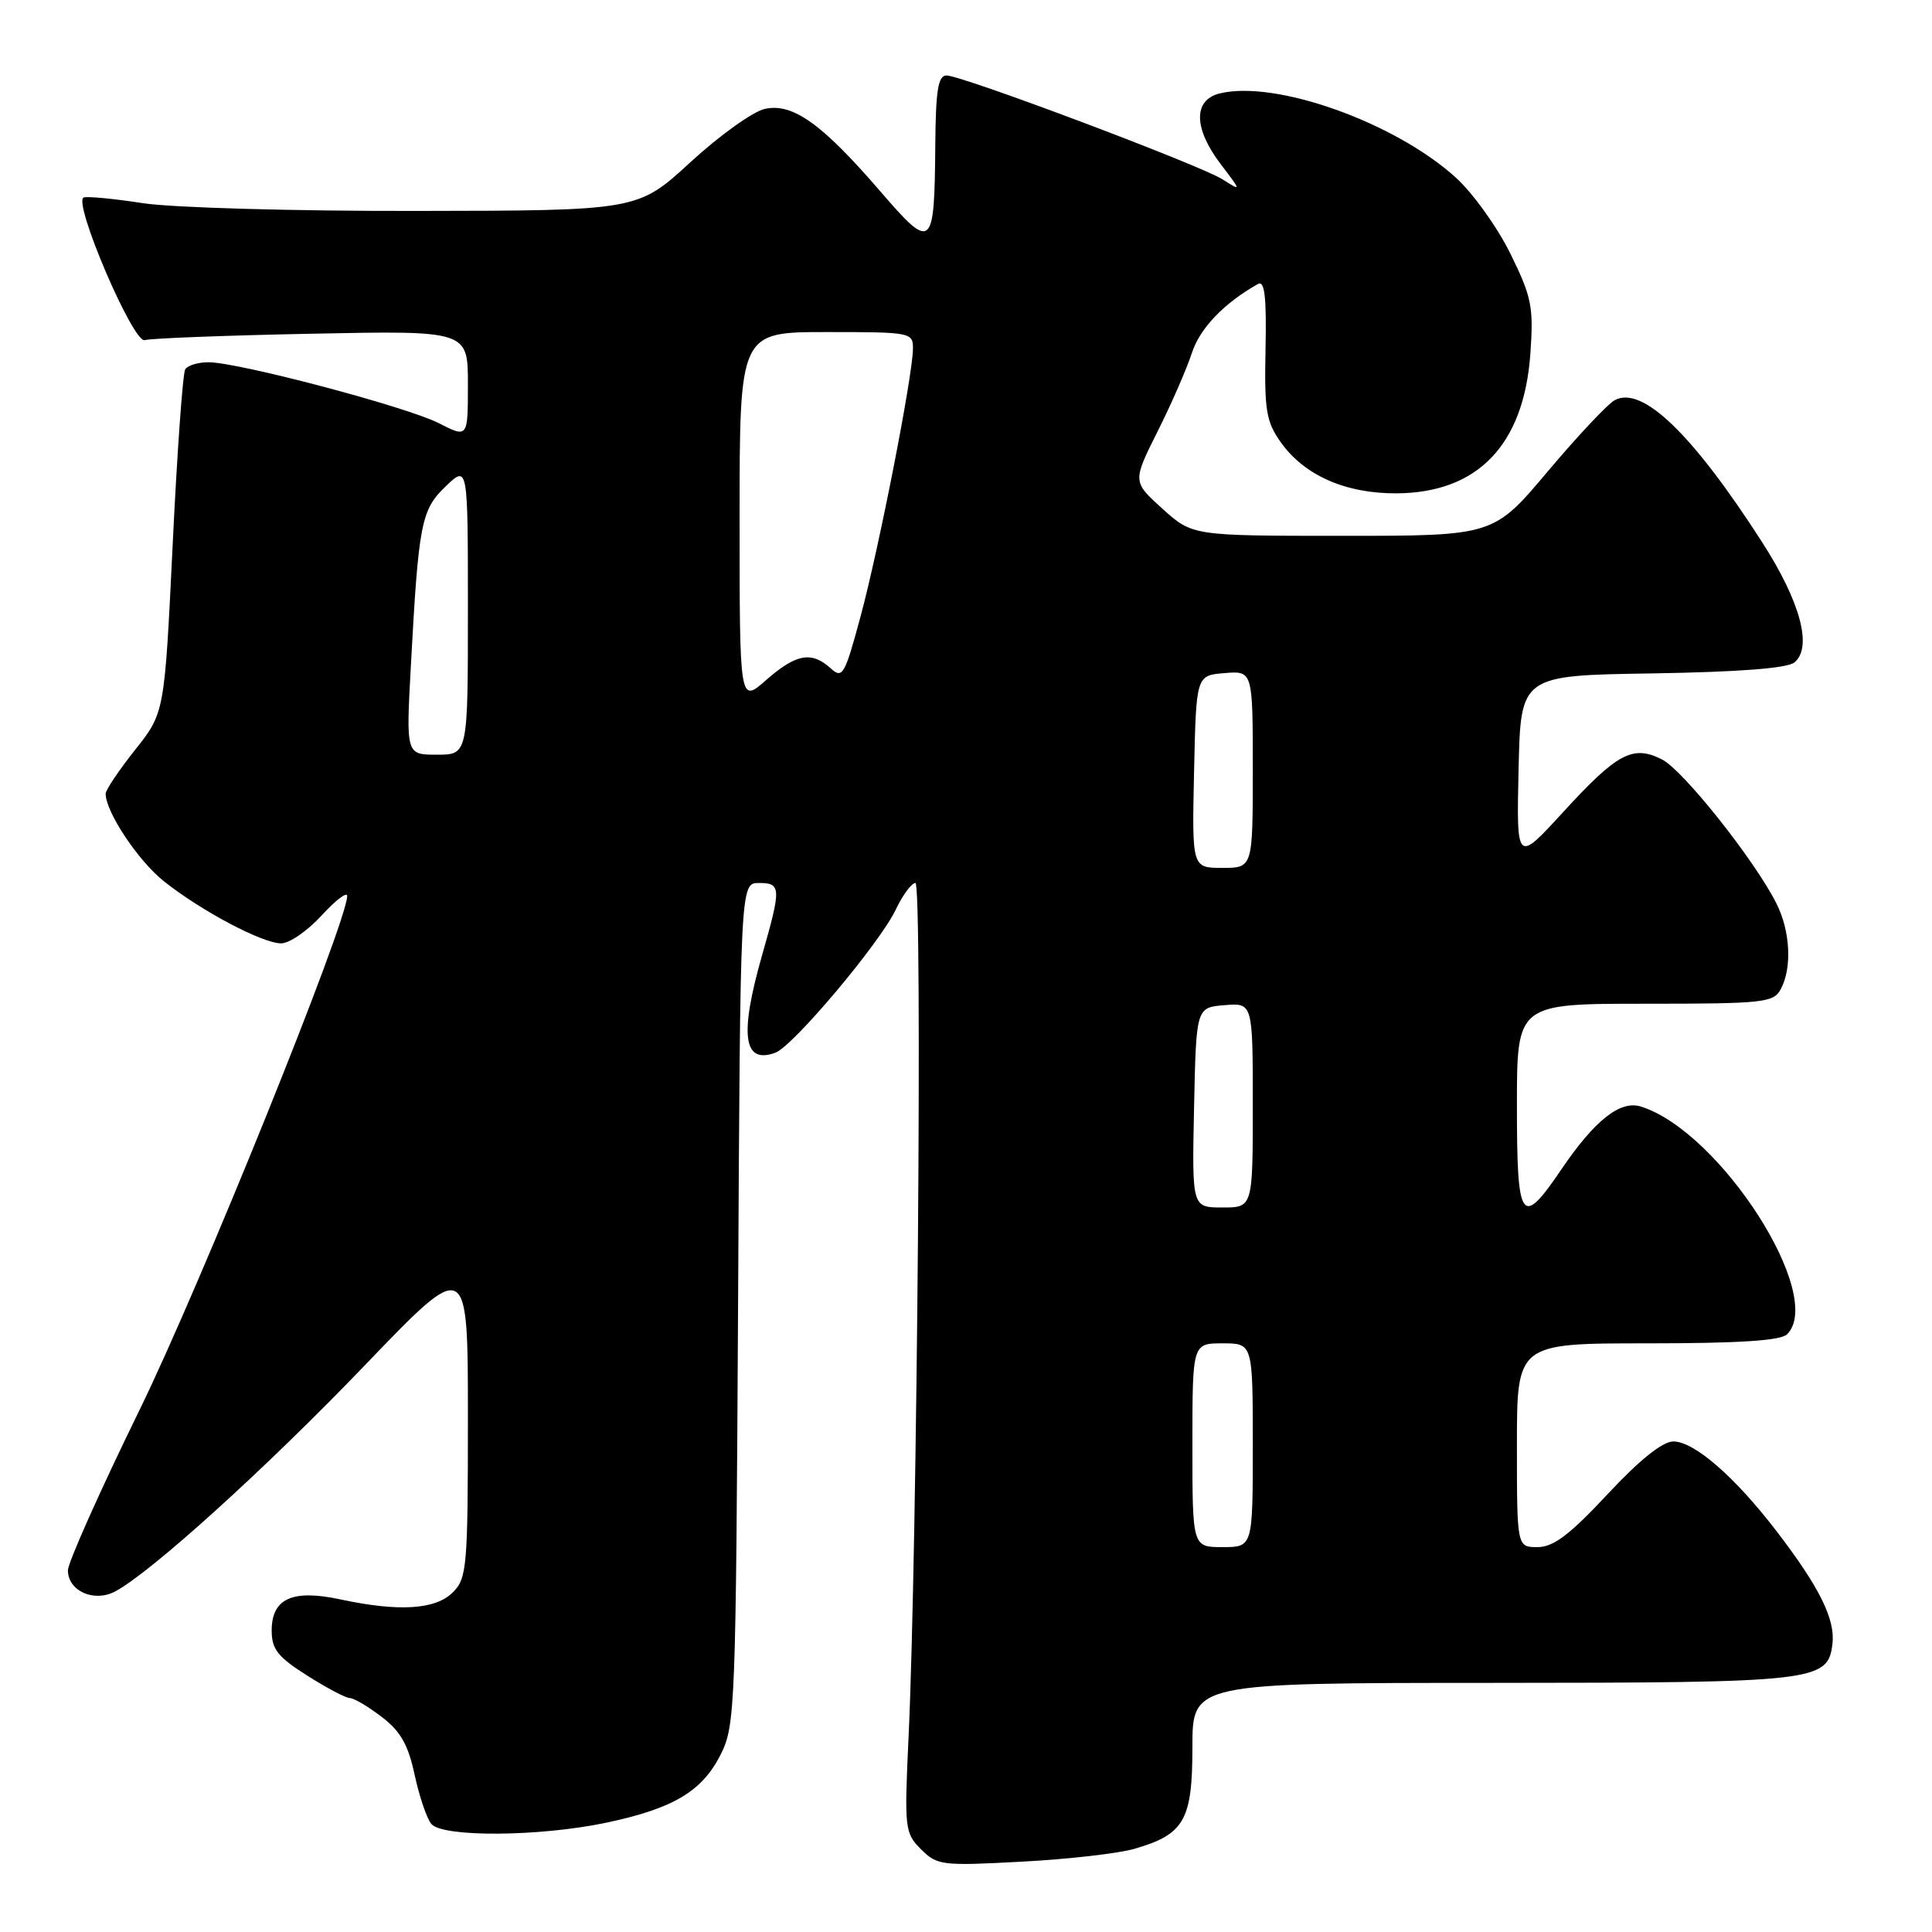 <?xml version="1.0" encoding="UTF-8" standalone="no"?>
<!DOCTYPE svg PUBLIC "-//W3C//DTD SVG 1.1//EN" "http://www.w3.org/Graphics/SVG/1.1/DTD/svg11.dtd" >
<svg xmlns="http://www.w3.org/2000/svg" xmlns:xlink="http://www.w3.org/1999/xlink" version="1.1" viewBox="0 0 256 256">
 <g >
 <path fill="currentColor"
d=" M 150.31 244.98 C 156.94 243.06 158.00 241.19 158.00 231.50 C 158.00 223.00 158.00 223.00 197.75 222.99 C 240.78 222.97 242.23 222.80 242.81 217.79 C 243.19 214.54 241.06 210.27 235.42 202.91 C 229.87 195.67 224.49 191.00 221.73 191.00 C 220.30 191.00 217.26 193.43 213.00 198.00 C 207.99 203.37 205.83 205.00 203.73 205.00 C 201.00 205.00 201.00 205.00 201.00 191.50 C 201.00 178.00 201.00 178.00 218.30 178.00 C 230.42 178.00 235.96 177.64 236.80 176.80 C 241.91 171.69 227.91 149.89 217.41 146.62 C 214.68 145.77 211.31 148.44 206.91 154.92 C 201.57 162.79 201.00 161.98 201.00 146.50 C 201.00 133.00 201.00 133.00 217.96 133.00 C 233.71 133.00 235.00 132.86 235.96 131.07 C 237.48 128.24 237.23 123.36 235.38 119.70 C 232.48 113.95 223.05 102.08 220.24 100.64 C 216.38 98.67 214.31 99.76 207.15 107.58 C 200.94 114.36 200.94 114.36 201.22 101.93 C 201.50 89.50 201.50 89.50 218.93 89.23 C 230.51 89.04 236.83 88.55 237.78 87.77 C 240.19 85.77 238.56 79.72 233.49 71.84 C 224.25 57.47 217.61 51.07 213.97 53.02 C 213.04 53.51 209.05 57.76 205.09 62.46 C 197.90 71.00 197.90 71.00 177.95 71.00 C 158.01 71.00 158.01 71.00 154.03 67.41 C 150.06 63.82 150.06 63.82 153.39 57.16 C 155.23 53.50 157.27 48.81 157.94 46.74 C 159.00 43.49 162.20 40.15 166.69 37.63 C 167.57 37.13 167.83 39.32 167.69 46.23 C 167.52 54.39 167.77 55.87 169.73 58.63 C 172.86 63.02 178.35 65.42 185.12 65.37 C 195.84 65.28 201.91 58.93 202.78 46.90 C 203.22 40.64 202.97 39.39 200.13 33.60 C 198.40 30.09 195.13 25.54 192.87 23.50 C 184.76 16.17 168.92 10.55 161.58 12.39 C 158.09 13.27 158.16 17.03 161.75 21.75 C 164.50 25.36 164.50 25.36 162.00 23.77 C 159.03 21.88 127.47 10.00 125.42 10.00 C 124.30 10.00 123.99 11.96 123.93 19.25 C 123.82 33.08 123.52 33.33 116.59 25.29 C 108.89 16.37 105.03 13.62 101.34 14.43 C 99.78 14.77 95.35 17.94 91.50 21.48 C 84.50 27.91 84.50 27.91 55.19 27.95 C 38.92 27.98 22.79 27.52 18.93 26.92 C 15.10 26.33 11.57 25.99 11.09 26.17 C 9.60 26.72 17.67 45.56 19.18 45.07 C 19.91 44.83 29.84 44.45 41.25 44.22 C 62.00 43.80 62.00 43.80 62.00 50.92 C 62.00 58.04 62.00 58.04 58.14 56.07 C 53.88 53.90 31.58 48.00 27.62 48.00 C 26.24 48.00 24.86 48.42 24.54 48.94 C 24.22 49.46 23.47 59.91 22.88 72.17 C 21.80 94.46 21.80 94.46 17.90 99.36 C 15.76 102.06 14.00 104.67 14.00 105.17 C 14.00 107.59 18.33 114.10 21.75 116.80 C 26.74 120.75 34.78 125.00 37.26 125.00 C 38.35 125.00 40.75 123.34 42.62 121.30 C 44.48 119.27 46.00 118.11 46.00 118.73 C 46.00 122.19 26.53 170.39 18.47 186.87 C 13.26 197.52 9.00 207.06 9.00 208.08 C 9.00 210.81 12.46 212.36 15.25 210.88 C 20.00 208.36 35.29 194.51 48.37 180.88 C 62.00 166.68 62.00 166.68 62.00 187.84 C 62.00 207.67 61.87 209.13 60.00 211.00 C 57.71 213.29 52.86 213.59 45.11 211.93 C 38.74 210.56 36.00 211.81 36.00 216.06 C 36.00 218.53 36.81 219.56 40.70 222.02 C 43.28 223.66 45.82 225.00 46.35 225.00 C 46.88 225.00 48.78 226.12 50.57 227.49 C 53.07 229.39 54.09 231.19 54.94 235.17 C 55.56 238.03 56.55 240.96 57.15 241.68 C 58.64 243.47 71.54 243.38 80.36 241.51 C 89.24 239.63 93.04 237.36 95.50 232.47 C 97.42 228.66 97.51 226.19 97.80 172.75 C 98.09 117.00 98.09 117.00 100.55 117.00 C 103.51 117.00 103.54 117.61 101.00 126.50 C 97.95 137.16 98.48 141.08 102.76 139.48 C 105.11 138.60 116.57 124.98 118.68 120.55 C 119.61 118.60 120.79 117.00 121.30 117.00 C 122.25 117.00 121.54 205.61 120.39 230.15 C 119.82 242.32 119.89 242.89 122.04 245.04 C 124.18 247.18 124.81 247.25 135.39 246.68 C 141.50 246.36 148.22 245.59 150.31 244.98 Z  M 158.00 191.50 C 158.00 178.00 158.00 178.00 162.00 178.00 C 166.00 178.00 166.00 178.00 166.00 191.50 C 166.00 205.00 166.00 205.00 162.00 205.00 C 158.00 205.00 158.00 205.00 158.00 191.50 Z  M 158.22 146.75 C 158.50 133.50 158.50 133.50 162.25 133.19 C 166.00 132.88 166.00 132.88 166.00 146.44 C 166.00 160.00 166.00 160.00 161.97 160.00 C 157.94 160.00 157.94 160.00 158.22 146.75 Z  M 158.22 102.25 C 158.50 89.50 158.50 89.50 162.25 89.19 C 166.00 88.88 166.00 88.88 166.00 101.94 C 166.00 115.00 166.00 115.00 161.97 115.00 C 157.94 115.00 157.94 115.00 158.22 102.25 Z  M 54.44 88.25 C 55.47 69.27 55.80 67.56 59.08 64.42 C 62.00 61.63 62.00 61.63 62.00 80.81 C 62.00 100.00 62.00 100.00 57.90 100.00 C 53.80 100.00 53.80 100.00 54.44 88.25 Z  M 98.00 68.60 C 98.00 44.00 98.00 44.00 109.50 44.00 C 120.77 44.00 121.00 44.05 120.97 46.25 C 120.92 49.91 116.43 72.84 114.00 81.79 C 111.92 89.50 111.63 89.98 110.05 88.54 C 107.53 86.26 105.48 86.64 101.53 90.10 C 98.00 93.21 98.00 93.21 98.00 68.60 Z "/>
</g>
</svg>